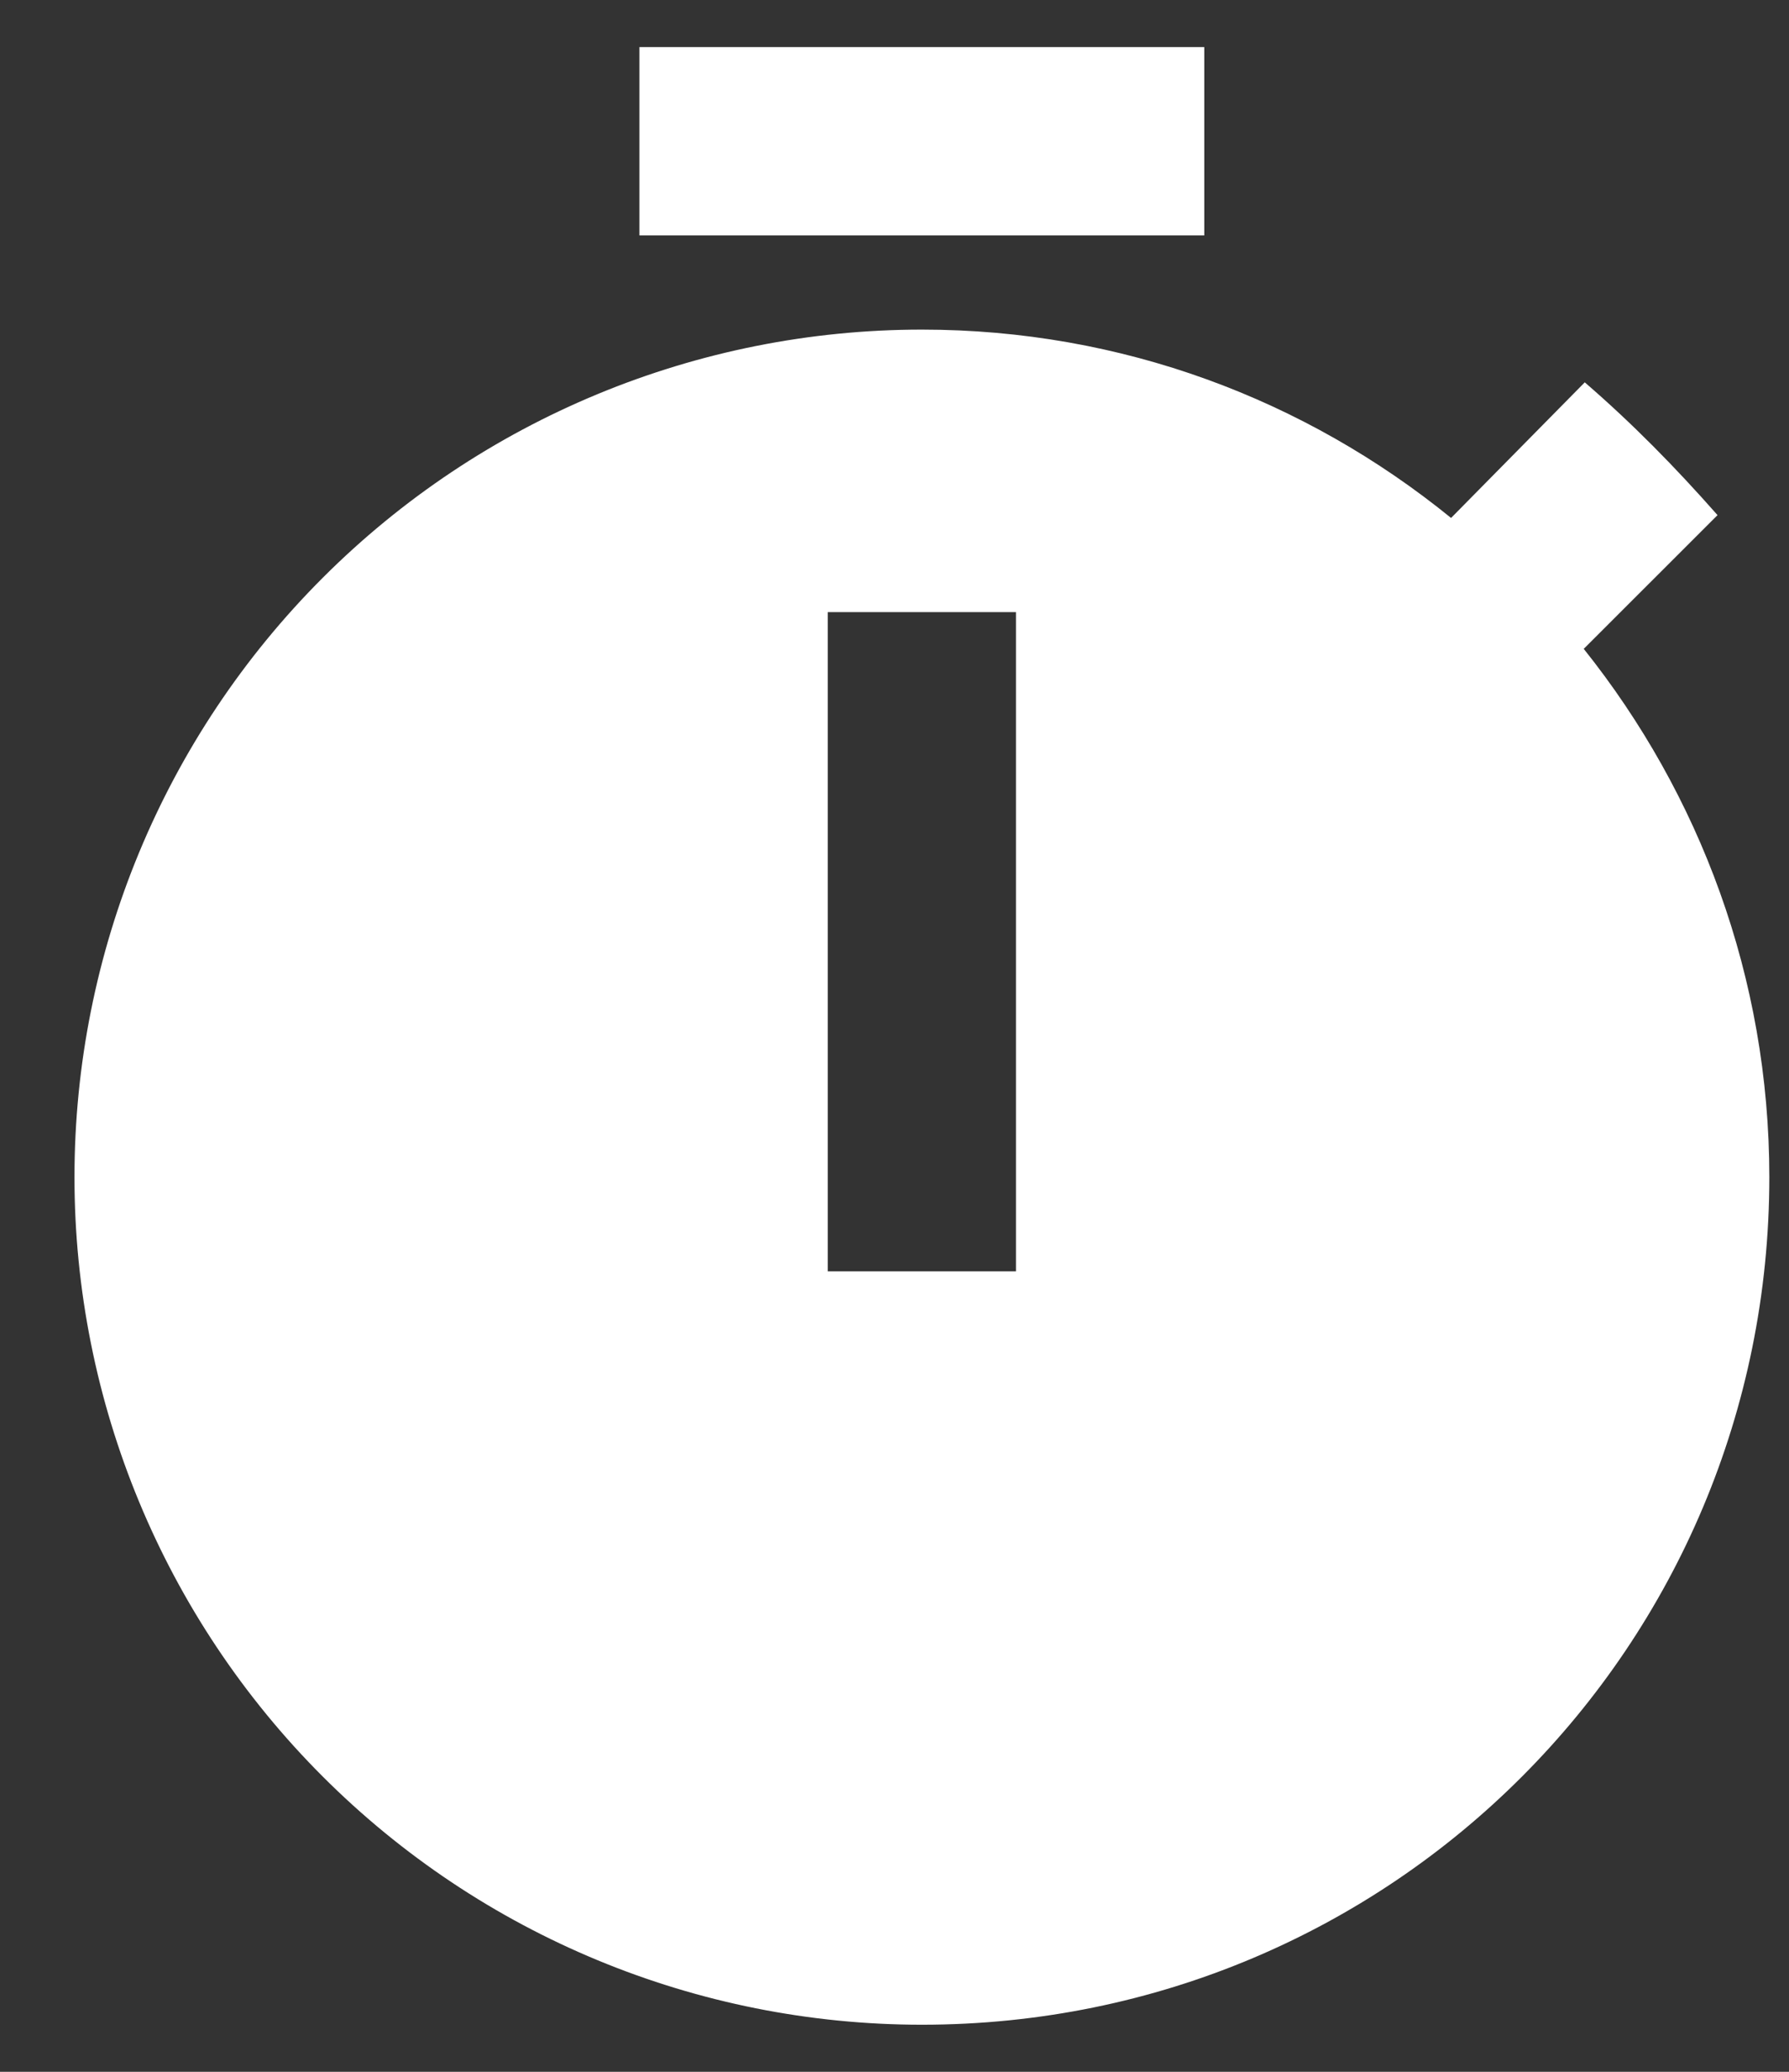 <svg width="19" height="22" viewBox="0 0 19 22" fill="none" xmlns="http://www.w3.org/2000/svg">
<rect x="0" y="0" width="19" height="22" fill="#333333" stroke="none"/>
<path d="M16.82 6.89L18.241 5.47C17.791 4.96 17.34 4.5 16.831 4.06L15.411 5.5C13.861 4.24 11.911 3.5 9.791 3.5C7.404 3.5 5.114 4.448 3.427 6.136C1.739 7.824 0.791 10.113 0.791 12.5C0.791 14.887 1.739 17.176 3.427 18.864C5.114 20.552 7.404 21.5 9.791 21.5C14.79 21.5 18.791 17.47 18.791 12.5C18.791 10.38 18.05 8.43 16.82 6.89ZM10.79 13.5H8.791V6.5H10.79V13.5ZM12.79 0.5H6.791V2.5H12.79V0.5Z" fill="white"/>
</svg>
